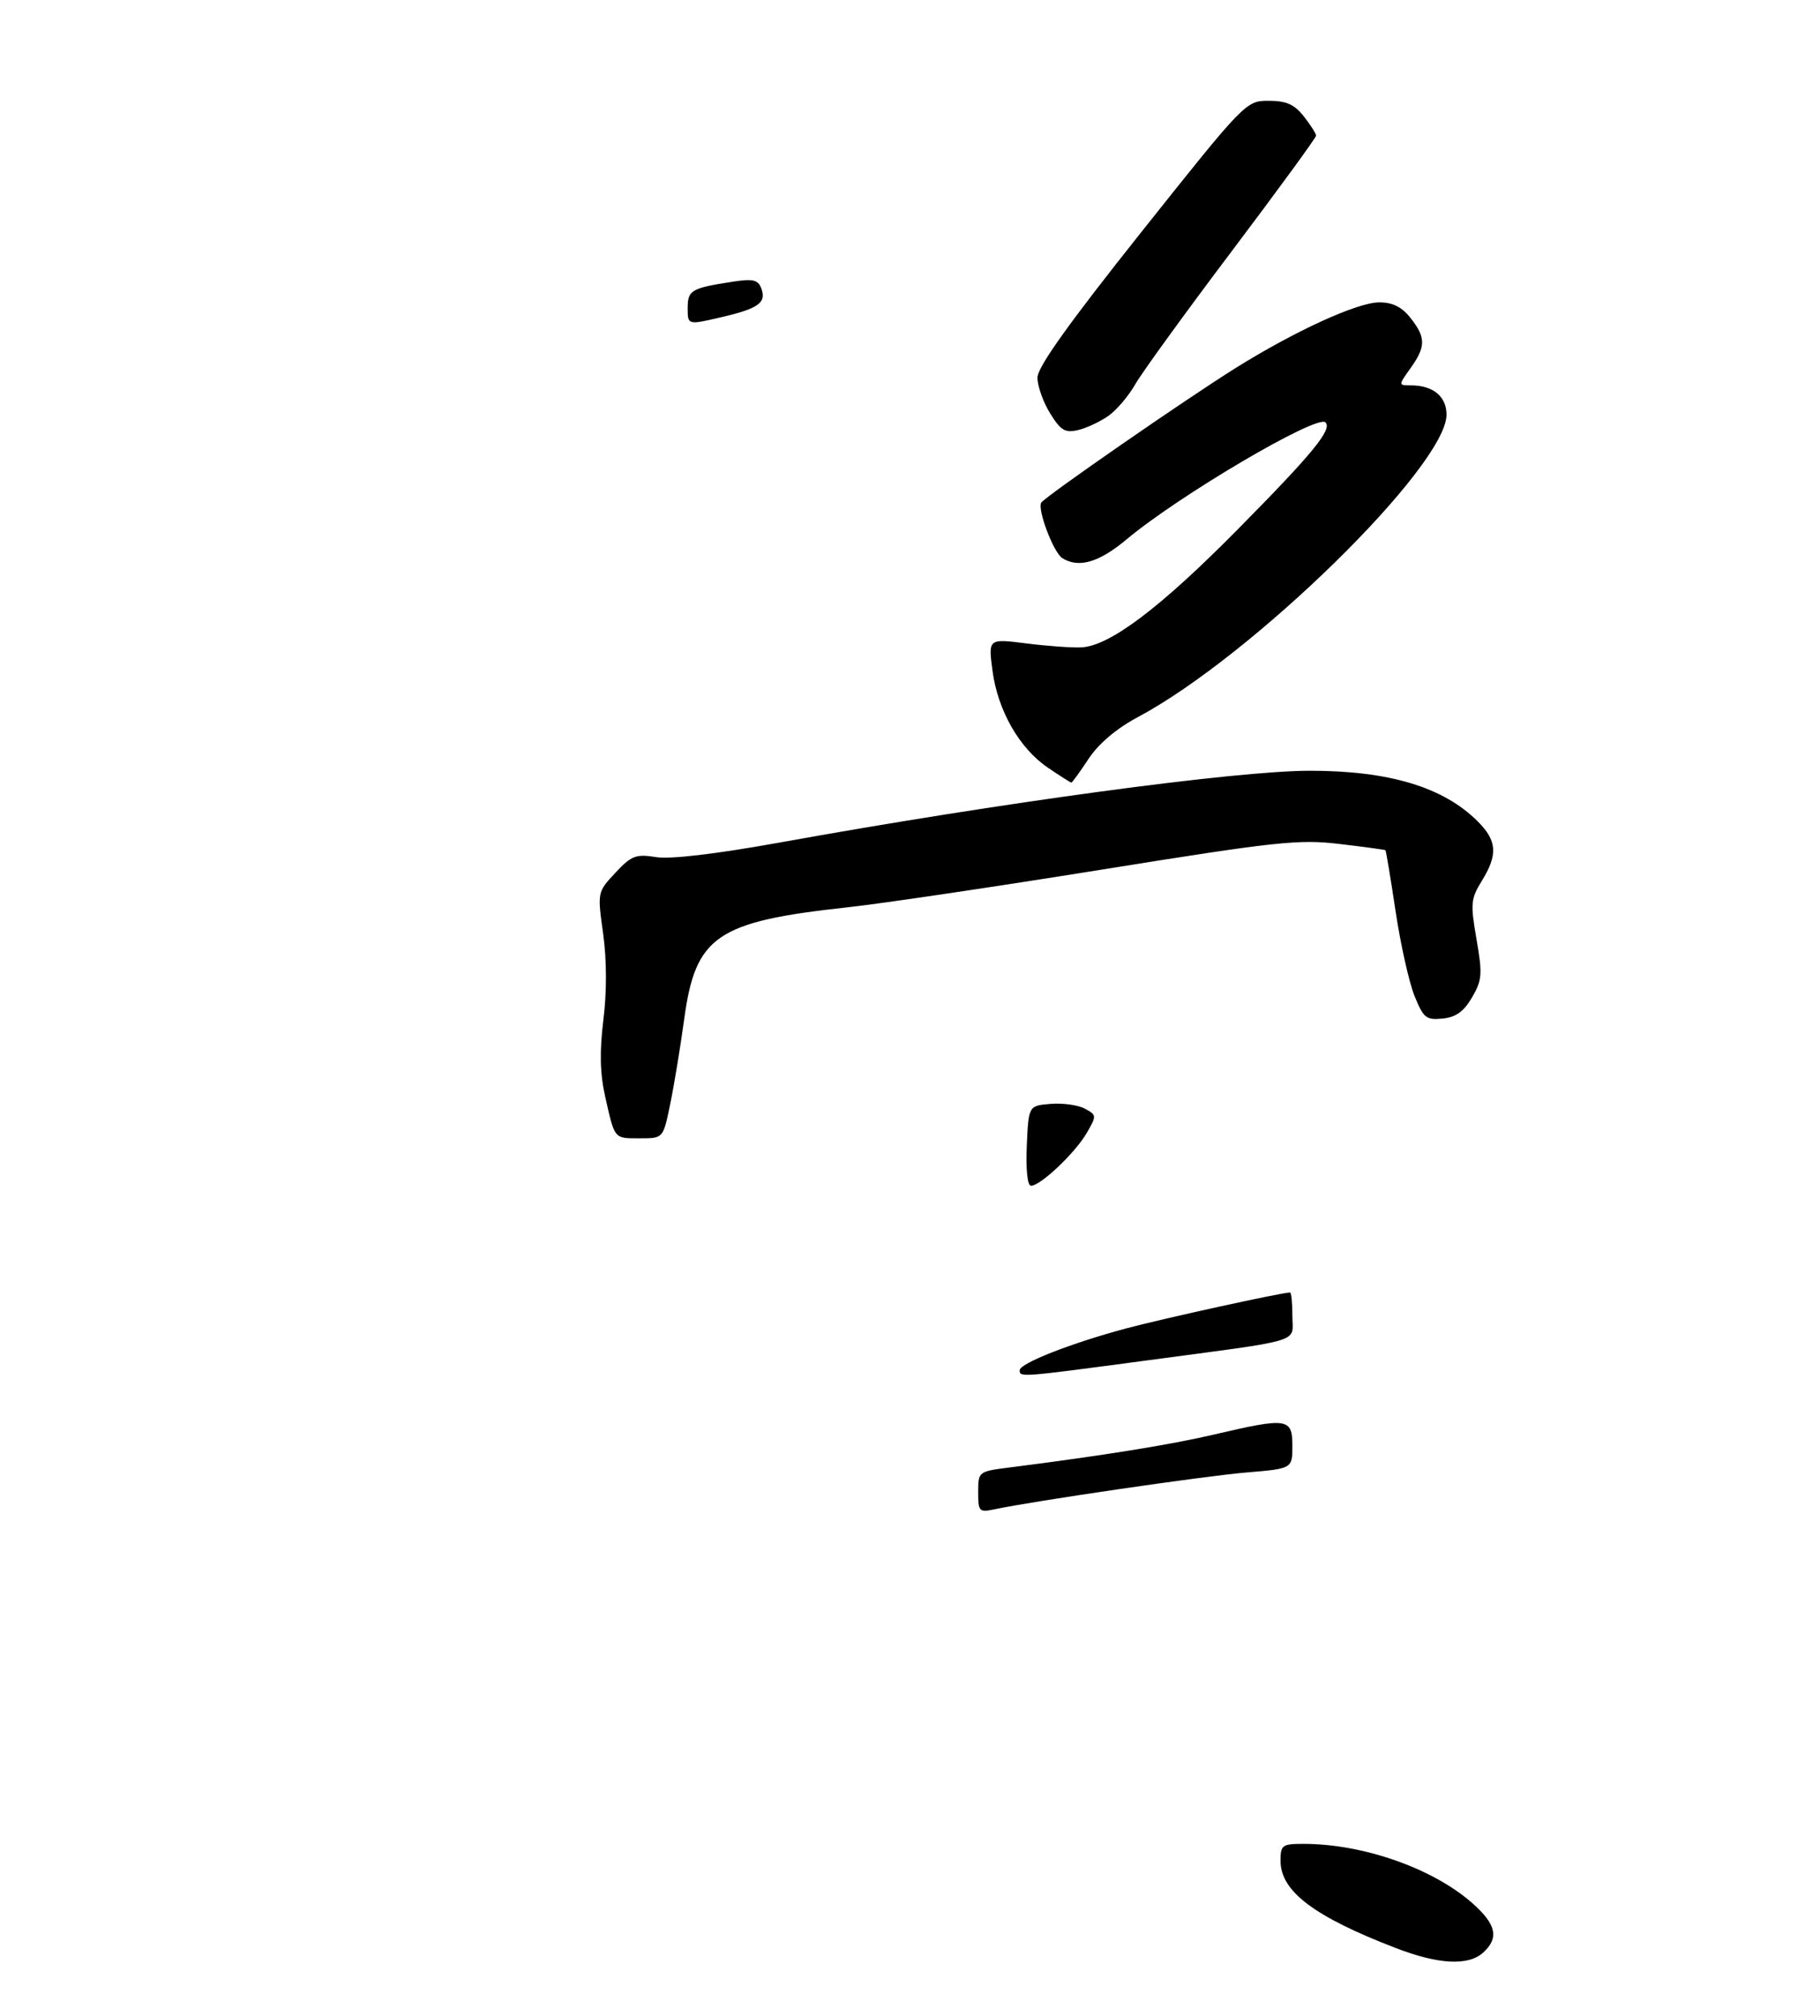 <?xml version="1.0" encoding="UTF-8" standalone="no"?>
<!DOCTYPE svg PUBLIC "-//W3C//DTD SVG 1.1//EN" "http://www.w3.org/Graphics/SVG/1.1/DTD/svg11.dtd" >
<svg xmlns="http://www.w3.org/2000/svg" xmlns:xlink="http://www.w3.org/1999/xlink" version="1.1" viewBox="0 0 307 340">
 <g >
 <path fill="currentColor"
d=" M 250.17 329.35 C 252.92 326.86 252.40 324.56 248.30 320.95 C 241.63 315.10 229.91 311.00 219.86 311.00 C 216.28 311.00 216.00 311.21 216.00 313.85 C 216.00 318.99 221.62 323.25 235.44 328.57 C 242.65 331.35 247.67 331.61 250.17 329.35 Z  M 113.03 186.33 C 113.68 183.21 114.76 176.69 115.42 171.83 C 117.33 157.86 120.87 155.44 143.00 153.03 C 148.78 152.40 168.10 149.53 185.95 146.66 C 215.29 141.94 219.12 141.53 225.95 142.35 C 230.10 142.84 233.59 143.32 233.70 143.40 C 233.80 143.49 234.57 148.10 235.40 153.64 C 236.23 159.19 237.66 165.61 238.58 167.92 C 240.10 171.70 240.56 172.08 243.33 171.80 C 245.58 171.58 246.91 170.62 248.30 168.24 C 250.01 165.31 250.08 164.30 249.06 158.42 C 248.02 152.42 248.09 151.59 249.96 148.57 C 252.69 144.14 252.53 141.80 249.26 138.54 C 243.49 132.76 234.33 130.00 220.96 130.00 C 208.48 130.00 168.94 135.35 131.51 142.11 C 120.74 144.05 113.11 144.95 110.68 144.57 C 107.26 144.02 106.52 144.31 103.80 147.21 C 100.77 150.46 100.76 150.48 101.74 157.48 C 102.35 161.92 102.37 167.26 101.78 172.00 C 101.12 177.38 101.20 181.06 102.09 185.00 C 103.72 192.22 103.53 192.00 107.99 192.00 C 111.86 192.00 111.86 192.00 113.03 186.33 Z  M 183.63 127.98 C 185.32 125.42 188.34 122.87 191.92 120.96 C 211.25 110.66 244.00 78.57 244.00 69.94 C 244.00 66.87 241.73 65.00 238.00 65.00 C 235.86 65.00 235.86 65.00 237.93 62.10 C 240.53 58.45 240.53 56.94 237.93 53.63 C 236.46 51.77 234.92 51.00 232.65 51.00 C 228.97 51.00 218.44 55.82 208.40 62.09 C 199.91 67.40 176.25 83.78 175.64 84.78 C 174.94 85.90 177.71 93.20 179.18 94.13 C 181.92 95.87 185.37 94.88 189.99 91.01 C 198.88 83.56 222.18 69.85 223.58 71.24 C 224.76 72.43 221.47 76.45 208.76 89.31 C 195.72 102.52 187.18 108.96 182.42 109.19 C 180.82 109.27 176.62 108.97 173.10 108.52 C 166.70 107.71 166.70 107.71 167.41 113.10 C 168.30 119.83 171.94 126.21 176.77 129.49 C 178.80 130.87 180.58 132.00 180.72 132.00 C 180.86 132.00 182.17 130.19 183.63 127.98 Z  M 187.00 70.12 C 188.38 69.14 190.40 66.75 191.50 64.81 C 192.60 62.88 199.91 52.79 207.75 42.40 C 215.59 32.00 222.00 23.22 222.00 22.88 C 222.00 22.55 221.07 21.08 219.93 19.63 C 218.33 17.60 216.97 17.00 214.00 17.00 C 210.17 17.00 210.01 17.16 192.57 39.08 C 180.18 54.66 175.00 61.92 175.00 63.71 C 175.00 65.12 175.96 67.81 177.13 69.71 C 178.93 72.62 179.66 73.06 181.88 72.53 C 183.32 72.19 185.62 71.10 187.00 70.12 Z  M 165.00 251.67 C 165.00 248.22 165.05 248.18 170.25 247.52 C 186.19 245.49 197.41 243.69 204.83 241.95 C 217.17 239.06 218.00 239.18 218.00 243.86 C 218.00 247.71 218.00 247.71 210.25 248.36 C 203.18 248.95 174.35 253.17 167.75 254.57 C 165.16 255.12 165.00 254.95 165.00 251.67 Z  M 172.00 231.12 C 172.00 229.95 180.66 226.55 190.00 224.05 C 196.20 222.39 216.23 218.00 217.61 218.00 C 217.82 218.00 218.00 219.78 218.00 221.95 C 218.00 226.59 220.46 225.85 193.00 229.52 C 172.07 232.32 172.00 232.32 172.00 231.12 Z  M 173.20 193.25 C 173.50 186.50 173.50 186.50 177.21 186.19 C 179.25 186.02 181.85 186.38 182.98 186.99 C 185.00 188.07 185.01 188.18 183.28 191.15 C 181.32 194.50 175.51 200.00 173.92 200.00 C 173.31 200.00 173.03 197.33 173.20 193.25 Z  M 116.00 51.98 C 116.00 48.94 116.57 48.60 123.62 47.51 C 126.97 46.99 127.86 47.19 128.40 48.60 C 129.34 51.05 127.98 52.04 121.59 53.52 C 116.00 54.82 116.00 54.82 116.00 51.98 Z "/>
</g>
</svg>